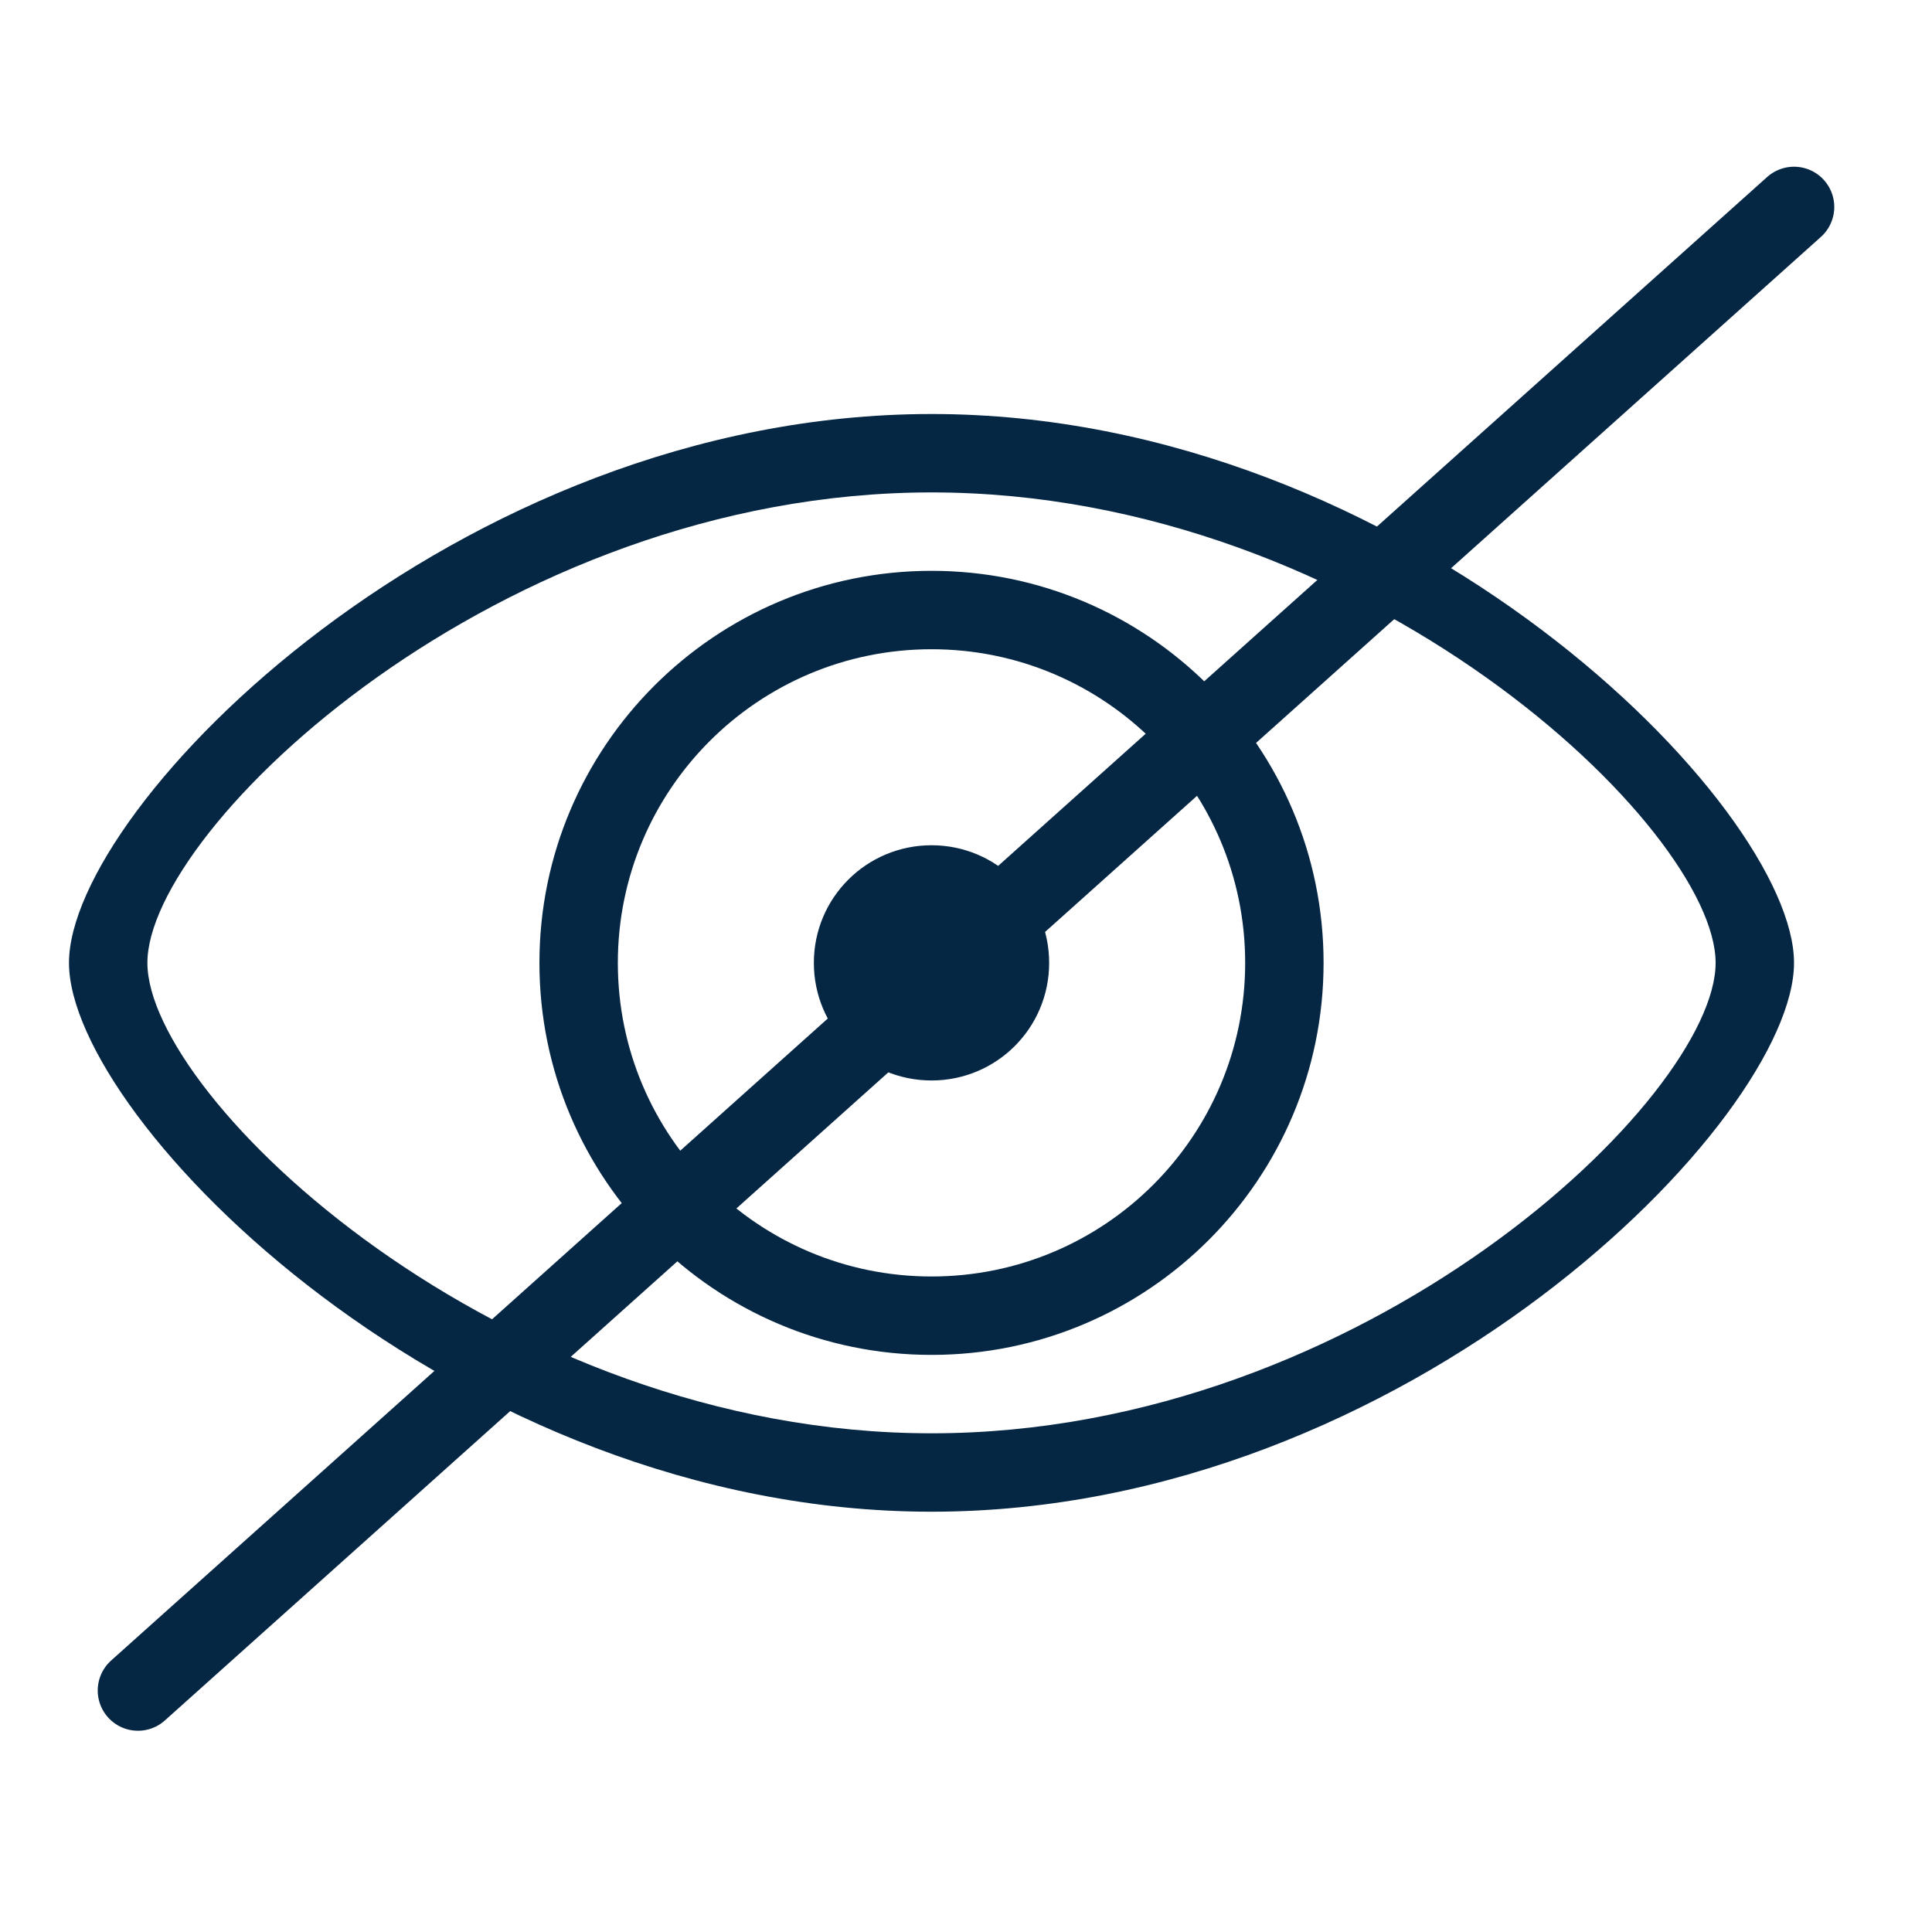 <svg width="24" height="24" viewBox="0 0 24 24" fill="none" xmlns="http://www.w3.org/2000/svg">
<g id="Group 427320091">
<path id="Vector" d="M11.572 10.5C10.763 10.5 10.11 11.153 10.11 11.961C10.11 12.77 10.763 13.422 11.572 13.422C12.38 13.422 13.033 12.77 13.033 11.961C13.033 11.153 12.38 10.5 11.572 10.5ZM11.572 7.091C8.883 7.091 6.701 9.273 6.701 11.961C6.701 14.65 8.883 16.831 11.572 16.831C14.26 16.831 16.442 14.65 16.442 11.961C16.442 9.273 14.26 7.091 11.572 7.091ZM11.572 15.857C9.419 15.857 7.675 14.114 7.675 11.961C7.675 9.809 9.419 8.065 11.572 8.065C13.724 8.065 15.468 9.809 15.468 11.961C15.468 14.114 13.724 15.857 11.572 15.857ZM11.572 5.143C5.654 5.143 0.857 10.013 0.857 11.961C0.857 13.909 5.654 18.779 11.572 18.779C17.489 18.779 22.286 13.909 22.286 11.961C22.286 10.013 17.489 5.143 11.572 5.143ZM11.572 17.805C6.195 17.805 1.831 13.632 1.831 11.961C1.831 10.291 6.195 6.117 11.572 6.117C16.948 6.117 21.312 10.291 21.312 11.961C21.312 13.632 16.953 17.805 11.572 17.805Z" fill="#052744"/>
<path id="Vector 6" d="M22.286 2.571L1.714 21" stroke="#052744" stroke-linecap="round" stroke-linejoin="round"/>
</g>
</svg>
